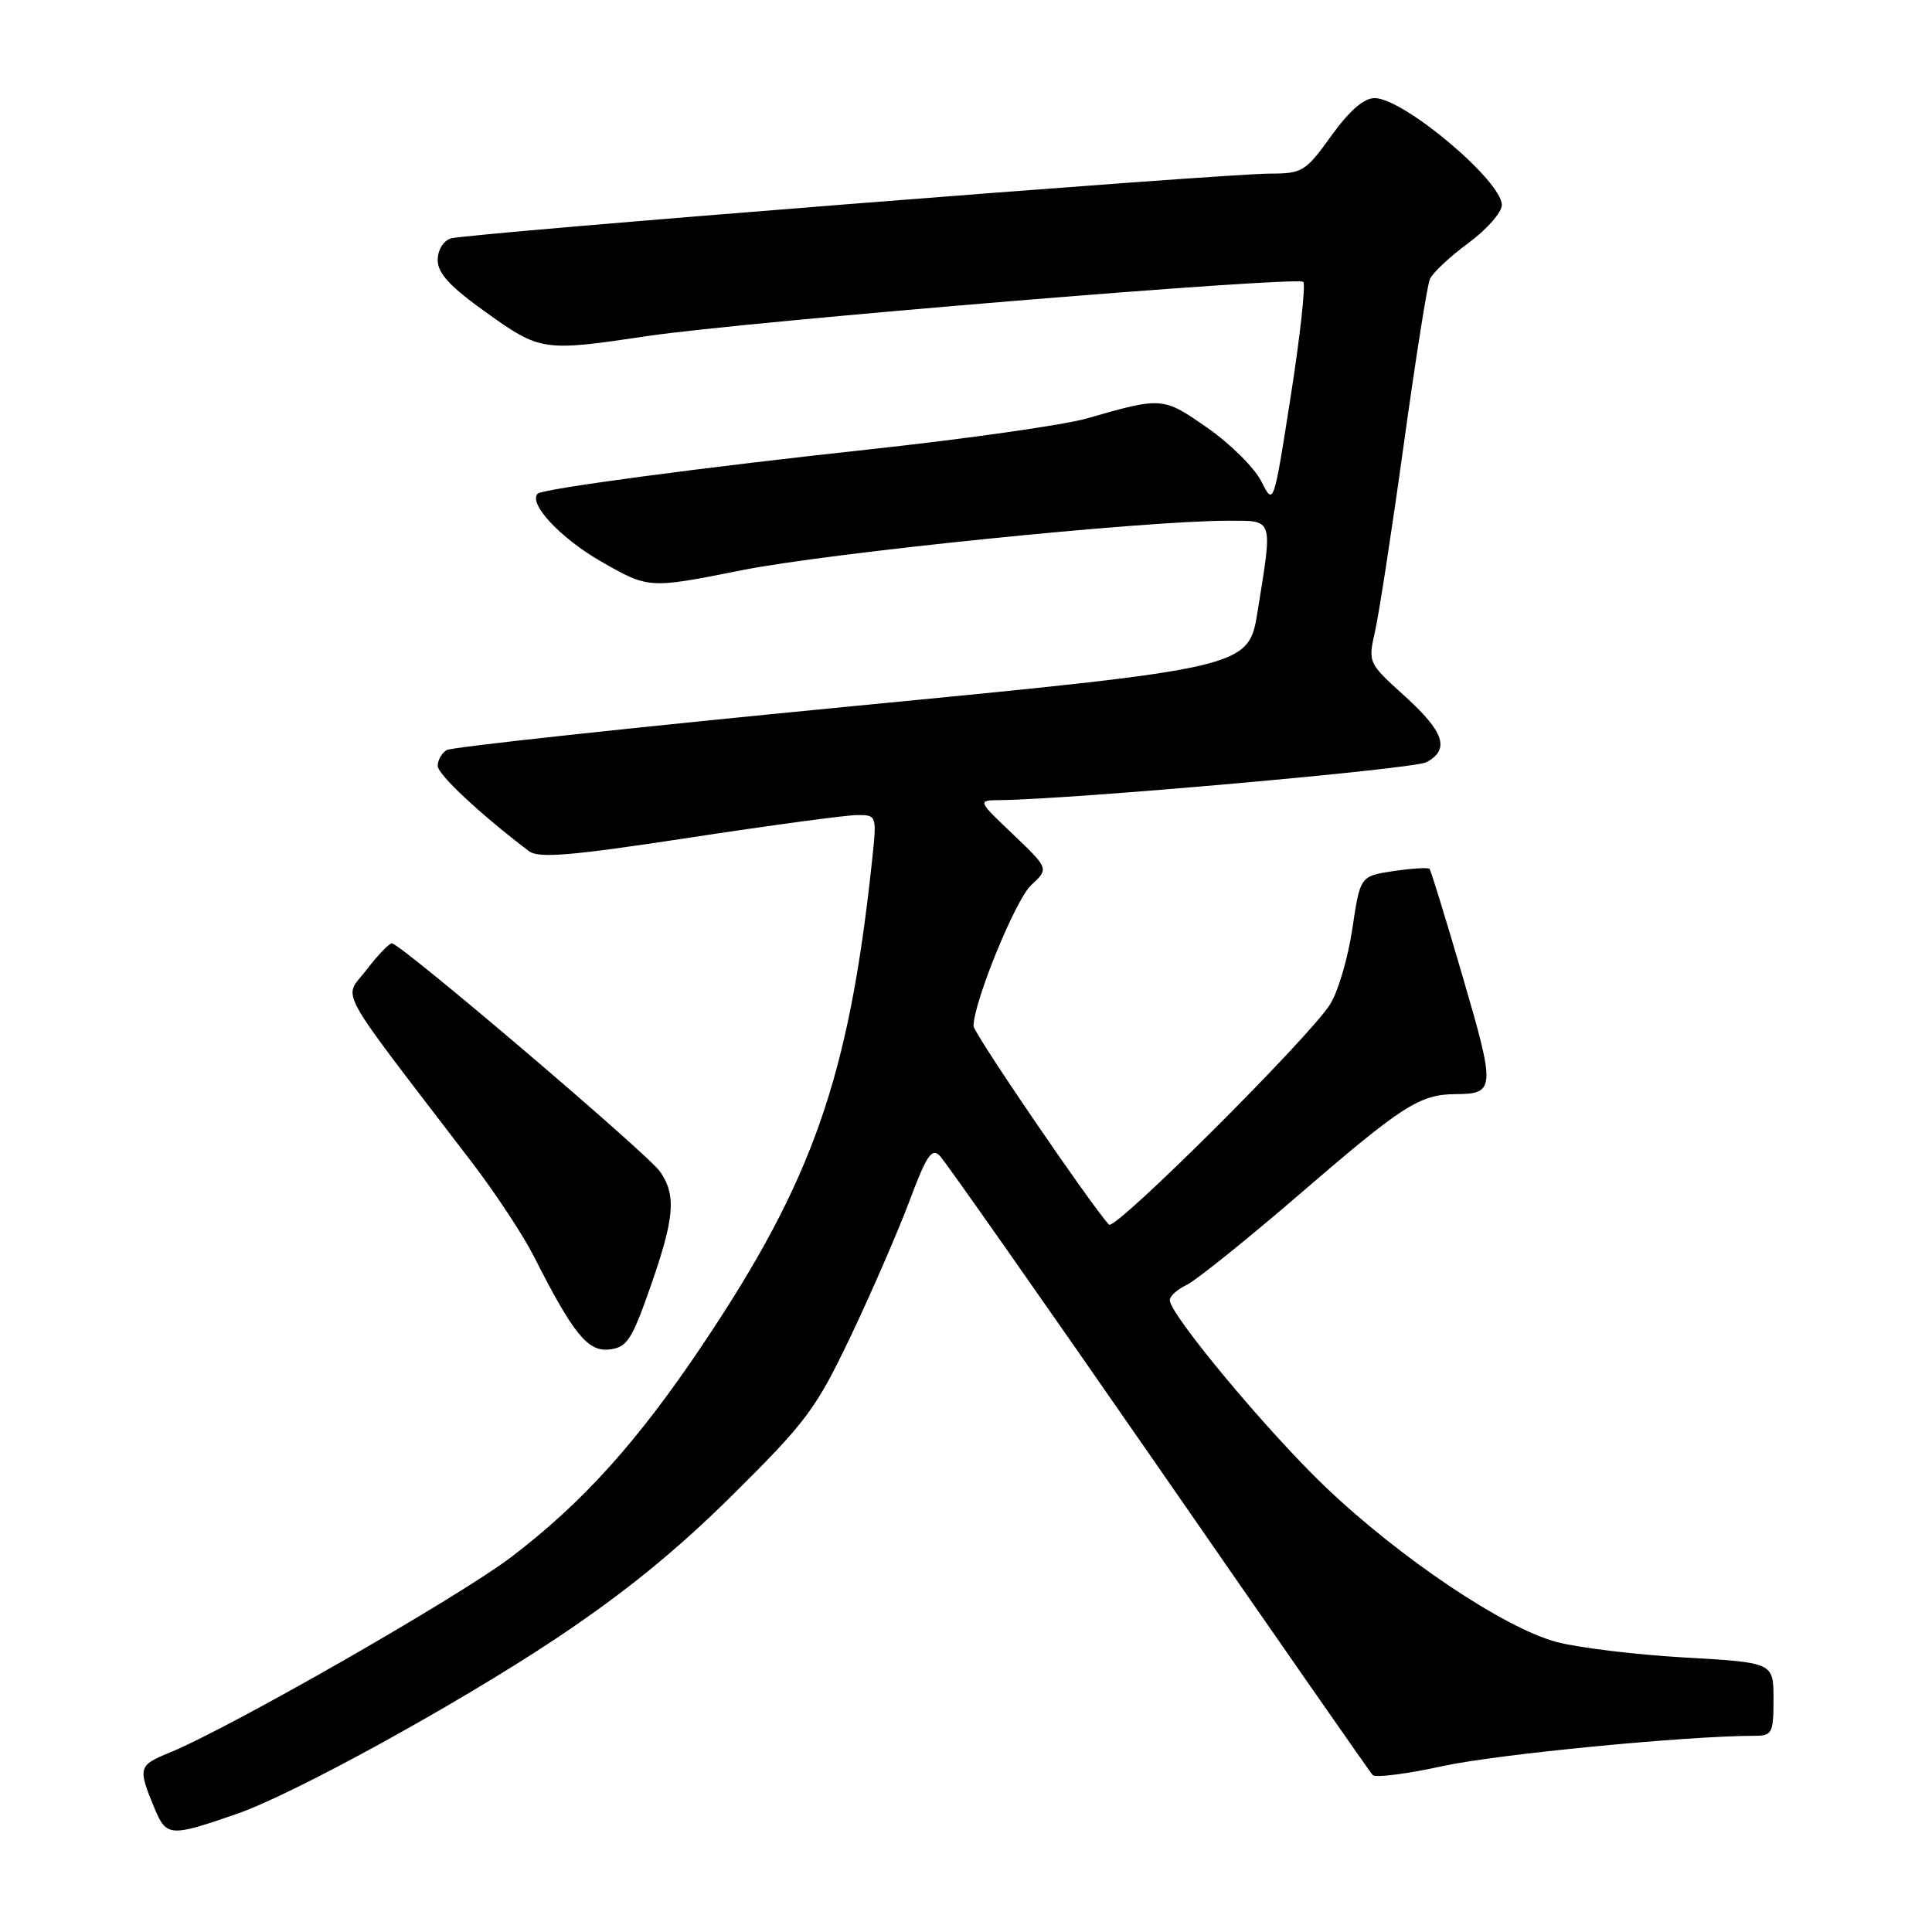 <?xml version="1.0" encoding="UTF-8" standalone="no"?>
<!DOCTYPE svg PUBLIC "-//W3C//DTD SVG 1.1//EN" "http://www.w3.org/Graphics/SVG/1.1/DTD/svg11.dtd" >
<svg xmlns="http://www.w3.org/2000/svg" xmlns:xlink="http://www.w3.org/1999/xlink" version="1.1" viewBox="0 0 256 256">
 <g >
 <path fill="currentColor"
d=" M 31.46 240.32 C 38.93 237.72 60.50 225.87 73.50 217.23 C 82.63 211.16 89.66 205.45 97.12 198.04 C 106.88 188.37 108.16 186.64 112.75 177.00 C 115.50 171.22 118.98 163.20 120.50 159.16 C 122.77 153.09 123.47 152.05 124.54 153.16 C 125.26 153.90 138.31 172.50 153.55 194.50 C 168.78 216.50 181.53 234.82 181.88 235.20 C 182.23 235.59 186.40 235.06 191.15 234.02 C 198.33 232.45 223.59 230.00 232.58 230.00 C 234.81 230.00 235.00 229.61 235.00 225.15 C 235.00 220.30 235.00 220.30 223.25 219.63 C 216.79 219.26 209.14 218.34 206.25 217.57 C 199.34 215.74 185.52 206.47 175.62 197.02 C 167.94 189.69 155.00 174.16 155.00 172.27 C 155.00 171.75 156.01 170.84 157.25 170.25 C 158.49 169.66 165.35 164.14 172.50 157.98 C 185.81 146.50 188.15 145.01 192.82 144.98 C 198.14 144.95 198.18 144.35 193.83 129.47 C 191.59 121.79 189.60 115.33 189.42 115.13 C 189.24 114.93 187.10 115.06 184.66 115.42 C 180.23 116.09 180.23 116.09 179.19 123.08 C 178.62 126.92 177.30 131.41 176.26 133.06 C 173.40 137.57 147.73 163.14 146.94 162.27 C 144.39 159.45 129.00 136.89 129.00 135.96 C 129.00 132.82 134.55 119.22 136.62 117.30 C 138.99 115.10 138.99 115.10 134.25 110.57 C 129.50 106.05 129.50 106.05 132.50 106.02 C 142.02 105.92 187.33 101.90 189.00 101.00 C 192.15 99.32 191.38 96.99 186.13 92.23 C 181.29 87.86 181.26 87.80 182.20 83.66 C 182.72 81.37 184.43 70.28 185.99 59.00 C 187.55 47.72 189.11 37.83 189.46 37.00 C 189.81 36.17 192.10 34.02 194.55 32.22 C 197.00 30.41 199.00 28.14 199.00 27.17 C 199.00 23.96 185.97 13.00 182.15 13.00 C 180.71 13.00 178.81 14.66 176.40 18.00 C 173.01 22.72 172.56 23.00 168.34 23.00 C 162.04 23.00 61.87 30.92 59.75 31.59 C 58.74 31.90 58.00 33.12 58.00 34.48 C 58.00 36.22 59.66 38.01 64.43 41.41 C 71.61 46.54 71.97 46.59 85.71 44.54 C 98.58 42.61 171.89 36.56 172.69 37.35 C 173.03 37.69 172.28 44.51 171.03 52.50 C 168.76 67.03 168.76 67.03 167.13 63.78 C 166.23 62.00 163.03 58.81 160.00 56.70 C 154.09 52.58 154.00 52.57 144.00 55.45 C 140.97 56.31 128.15 58.14 115.50 59.51 C 93.04 61.94 71.91 64.76 71.25 65.41 C 69.97 66.70 74.22 71.27 79.56 74.35 C 85.95 78.02 85.95 78.02 98.22 75.57 C 109.93 73.24 151.64 68.99 162.75 69.00 C 168.81 69.00 168.65 68.51 166.64 81.00 C 165.44 88.50 165.44 88.50 112.89 93.58 C 84.00 96.38 59.82 98.99 59.18 99.39 C 58.53 99.79 58.00 100.73 58.00 101.48 C 58.00 102.63 63.66 107.91 70.10 112.79 C 71.38 113.75 75.70 113.39 91.34 111.00 C 102.15 109.35 112.16 108.00 113.59 108.00 C 116.19 108.00 116.20 108.01 115.53 114.25 C 112.48 142.75 107.68 156.43 93.15 178.11 C 84.51 191.00 77.22 199.10 67.79 206.28 C 60.78 211.62 30.49 228.96 22.41 232.26 C 18.32 233.93 18.24 234.24 20.51 239.69 C 22.06 243.38 22.58 243.41 31.46 240.32 Z  M 86.19 170.50 C 89.39 161.36 89.64 158.36 87.45 155.23 C 85.76 152.83 53.07 125.00 51.93 125.00 C 51.55 125.00 50.02 126.60 48.53 128.55 C 45.51 132.51 44.08 129.90 62.47 153.94 C 65.60 158.03 69.31 163.65 70.72 166.43 C 75.96 176.77 77.89 179.15 80.75 178.81 C 83.08 178.54 83.72 177.55 86.19 170.50 Z "/>
</g>
</svg>